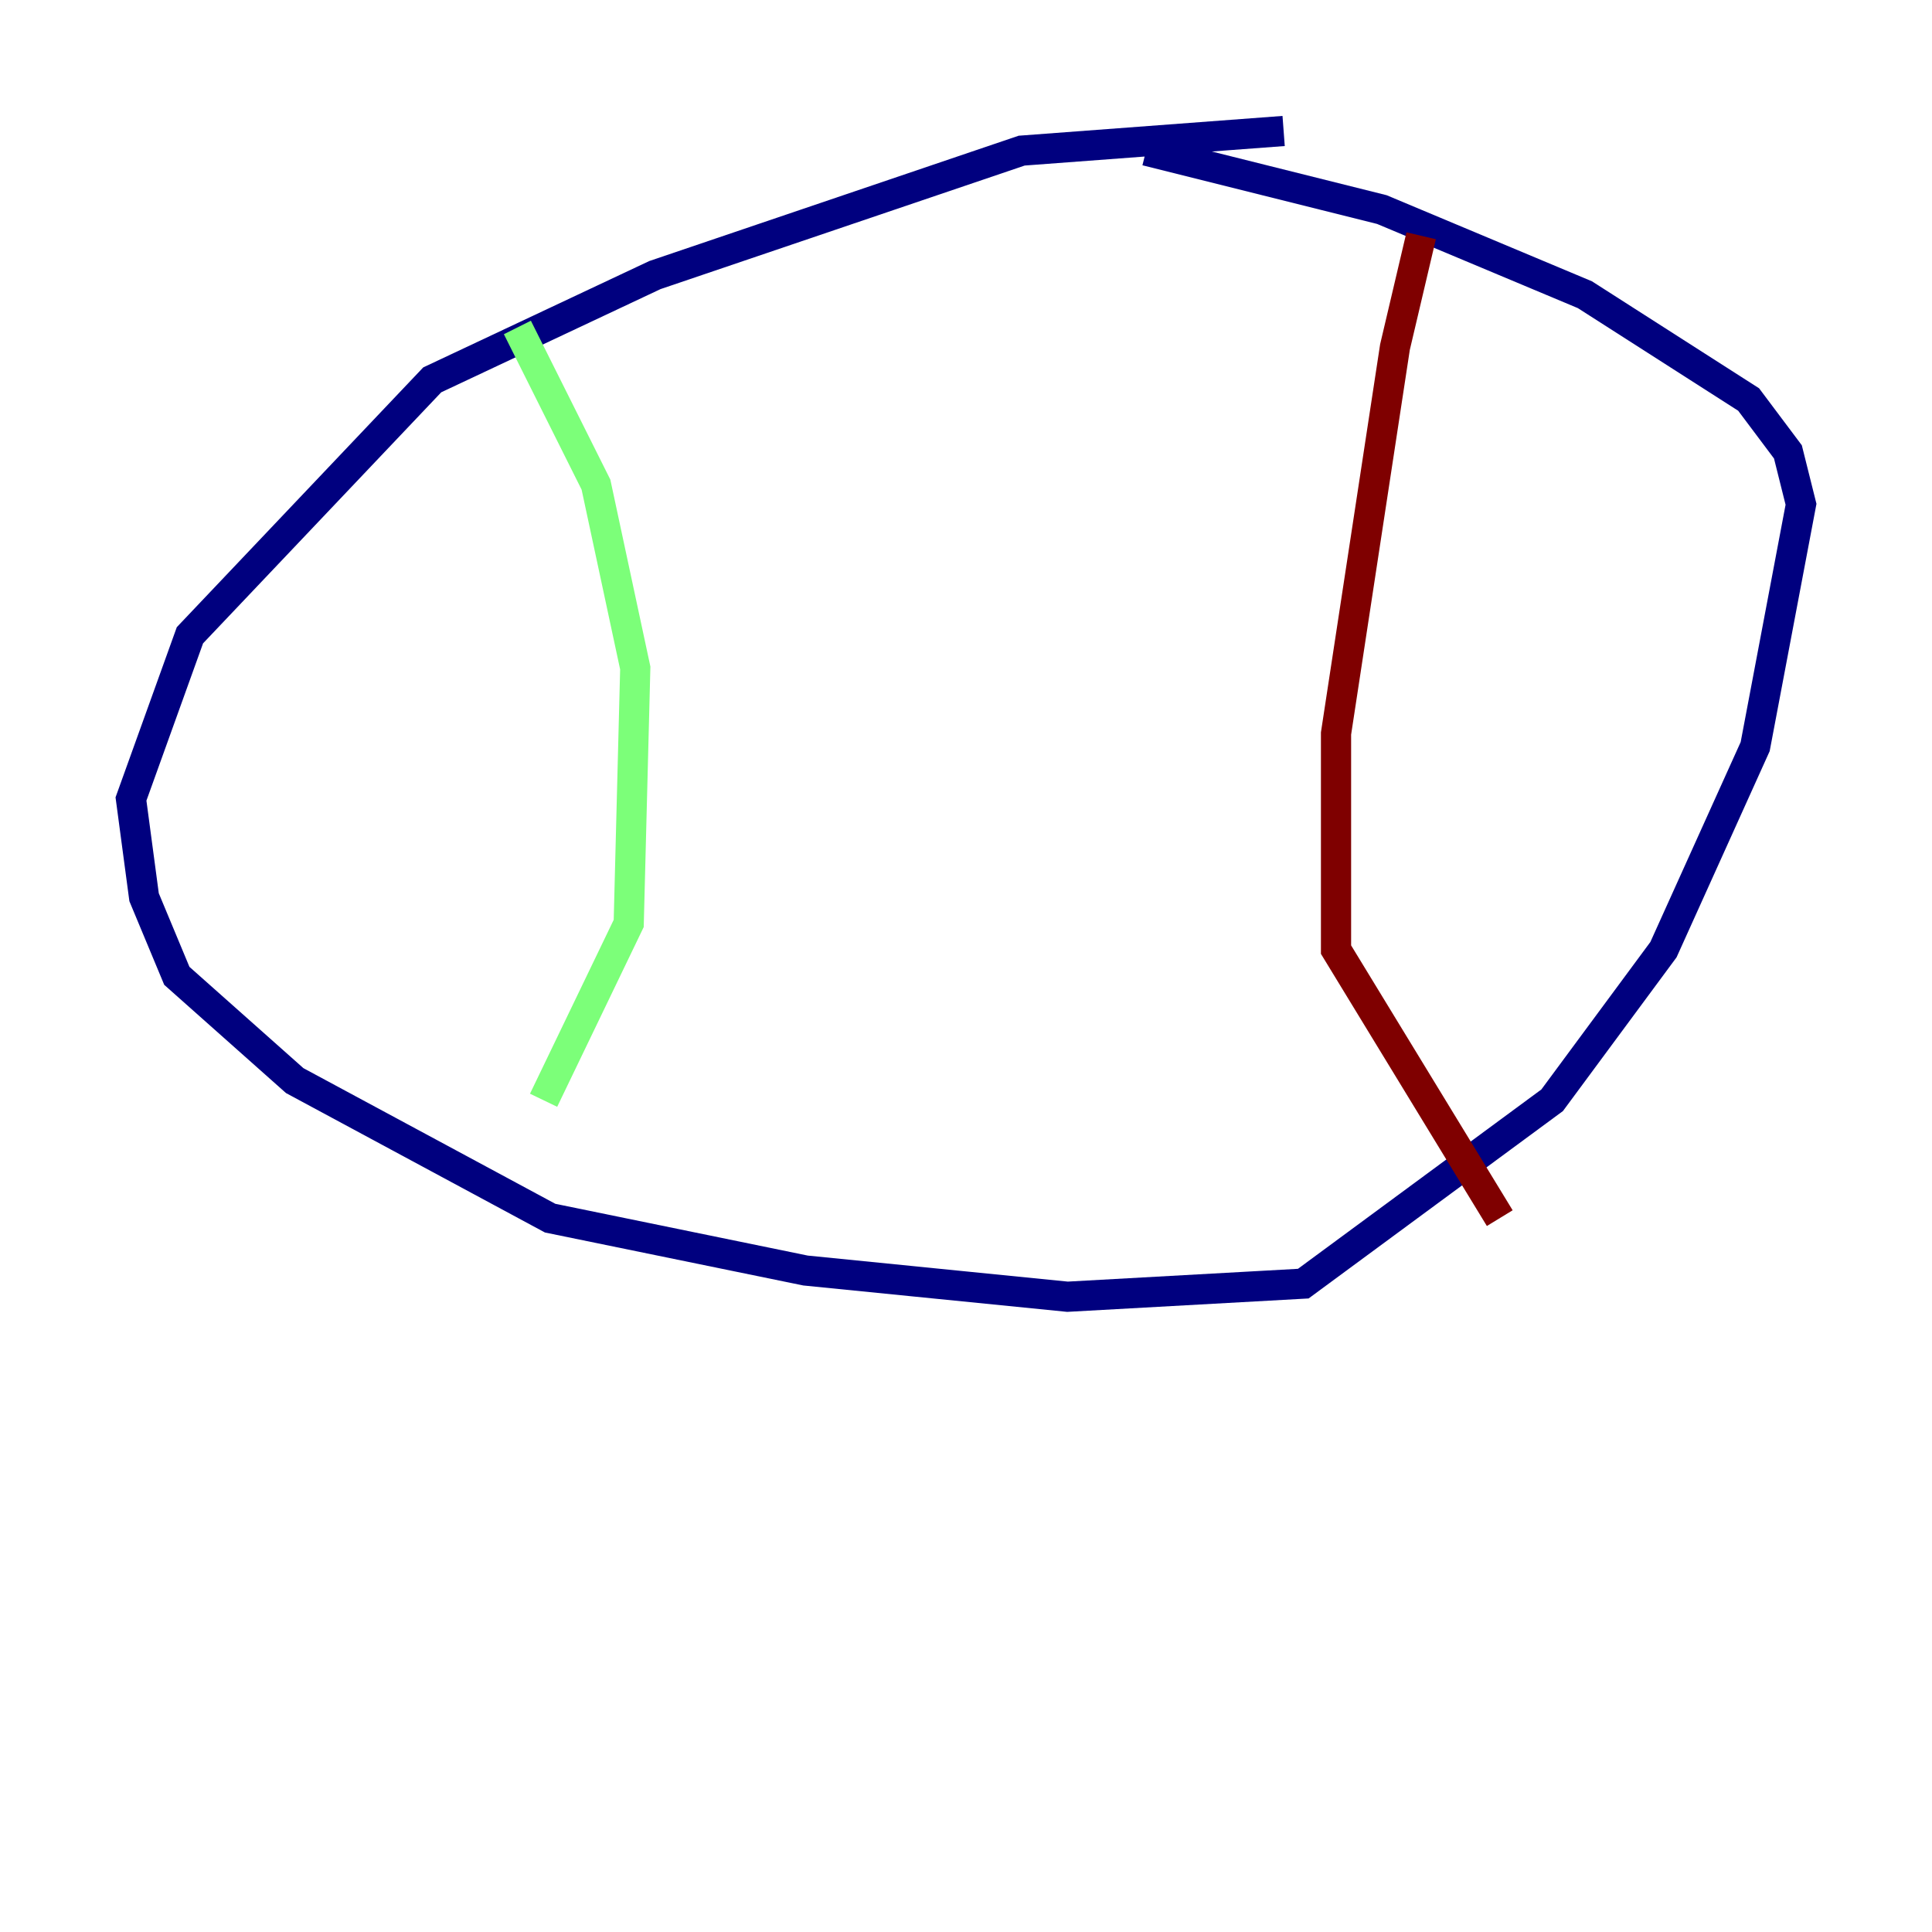<?xml version="1.0" encoding="utf-8" ?>
<svg baseProfile="tiny" height="128" version="1.2" viewBox="0,0,128,128" width="128" xmlns="http://www.w3.org/2000/svg" xmlns:ev="http://www.w3.org/2001/xml-events" xmlns:xlink="http://www.w3.org/1999/xlink"><defs /><polyline fill="none" points="85.044,8.678 67.688,9.98 43.39,18.224 28.637,25.166 12.583,42.088 8.678,52.936 9.546,59.444 11.715,64.651 19.525,71.593 36.447,80.705 53.37,84.176 70.725,85.912 86.346,85.044 102.834,72.895 110.21,62.915 116.285,49.464 119.322,33.41 118.454,29.939 115.851,26.468 105.003,19.525 91.552,13.885 75.932,9.98" stroke="#00007f" stroke-width="2" /><polyline fill="none" points="34.278,21.695 39.485,32.108 42.088,44.258 41.654,61.18 36.014,72.895" stroke="#7cff79" stroke-width="2" /><polyline fill="none" points="94.156,15.62 92.42,22.997 88.515,48.597 88.515,62.915 99.363,80.705" stroke="#7f0000" stroke-width="2" /></svg>